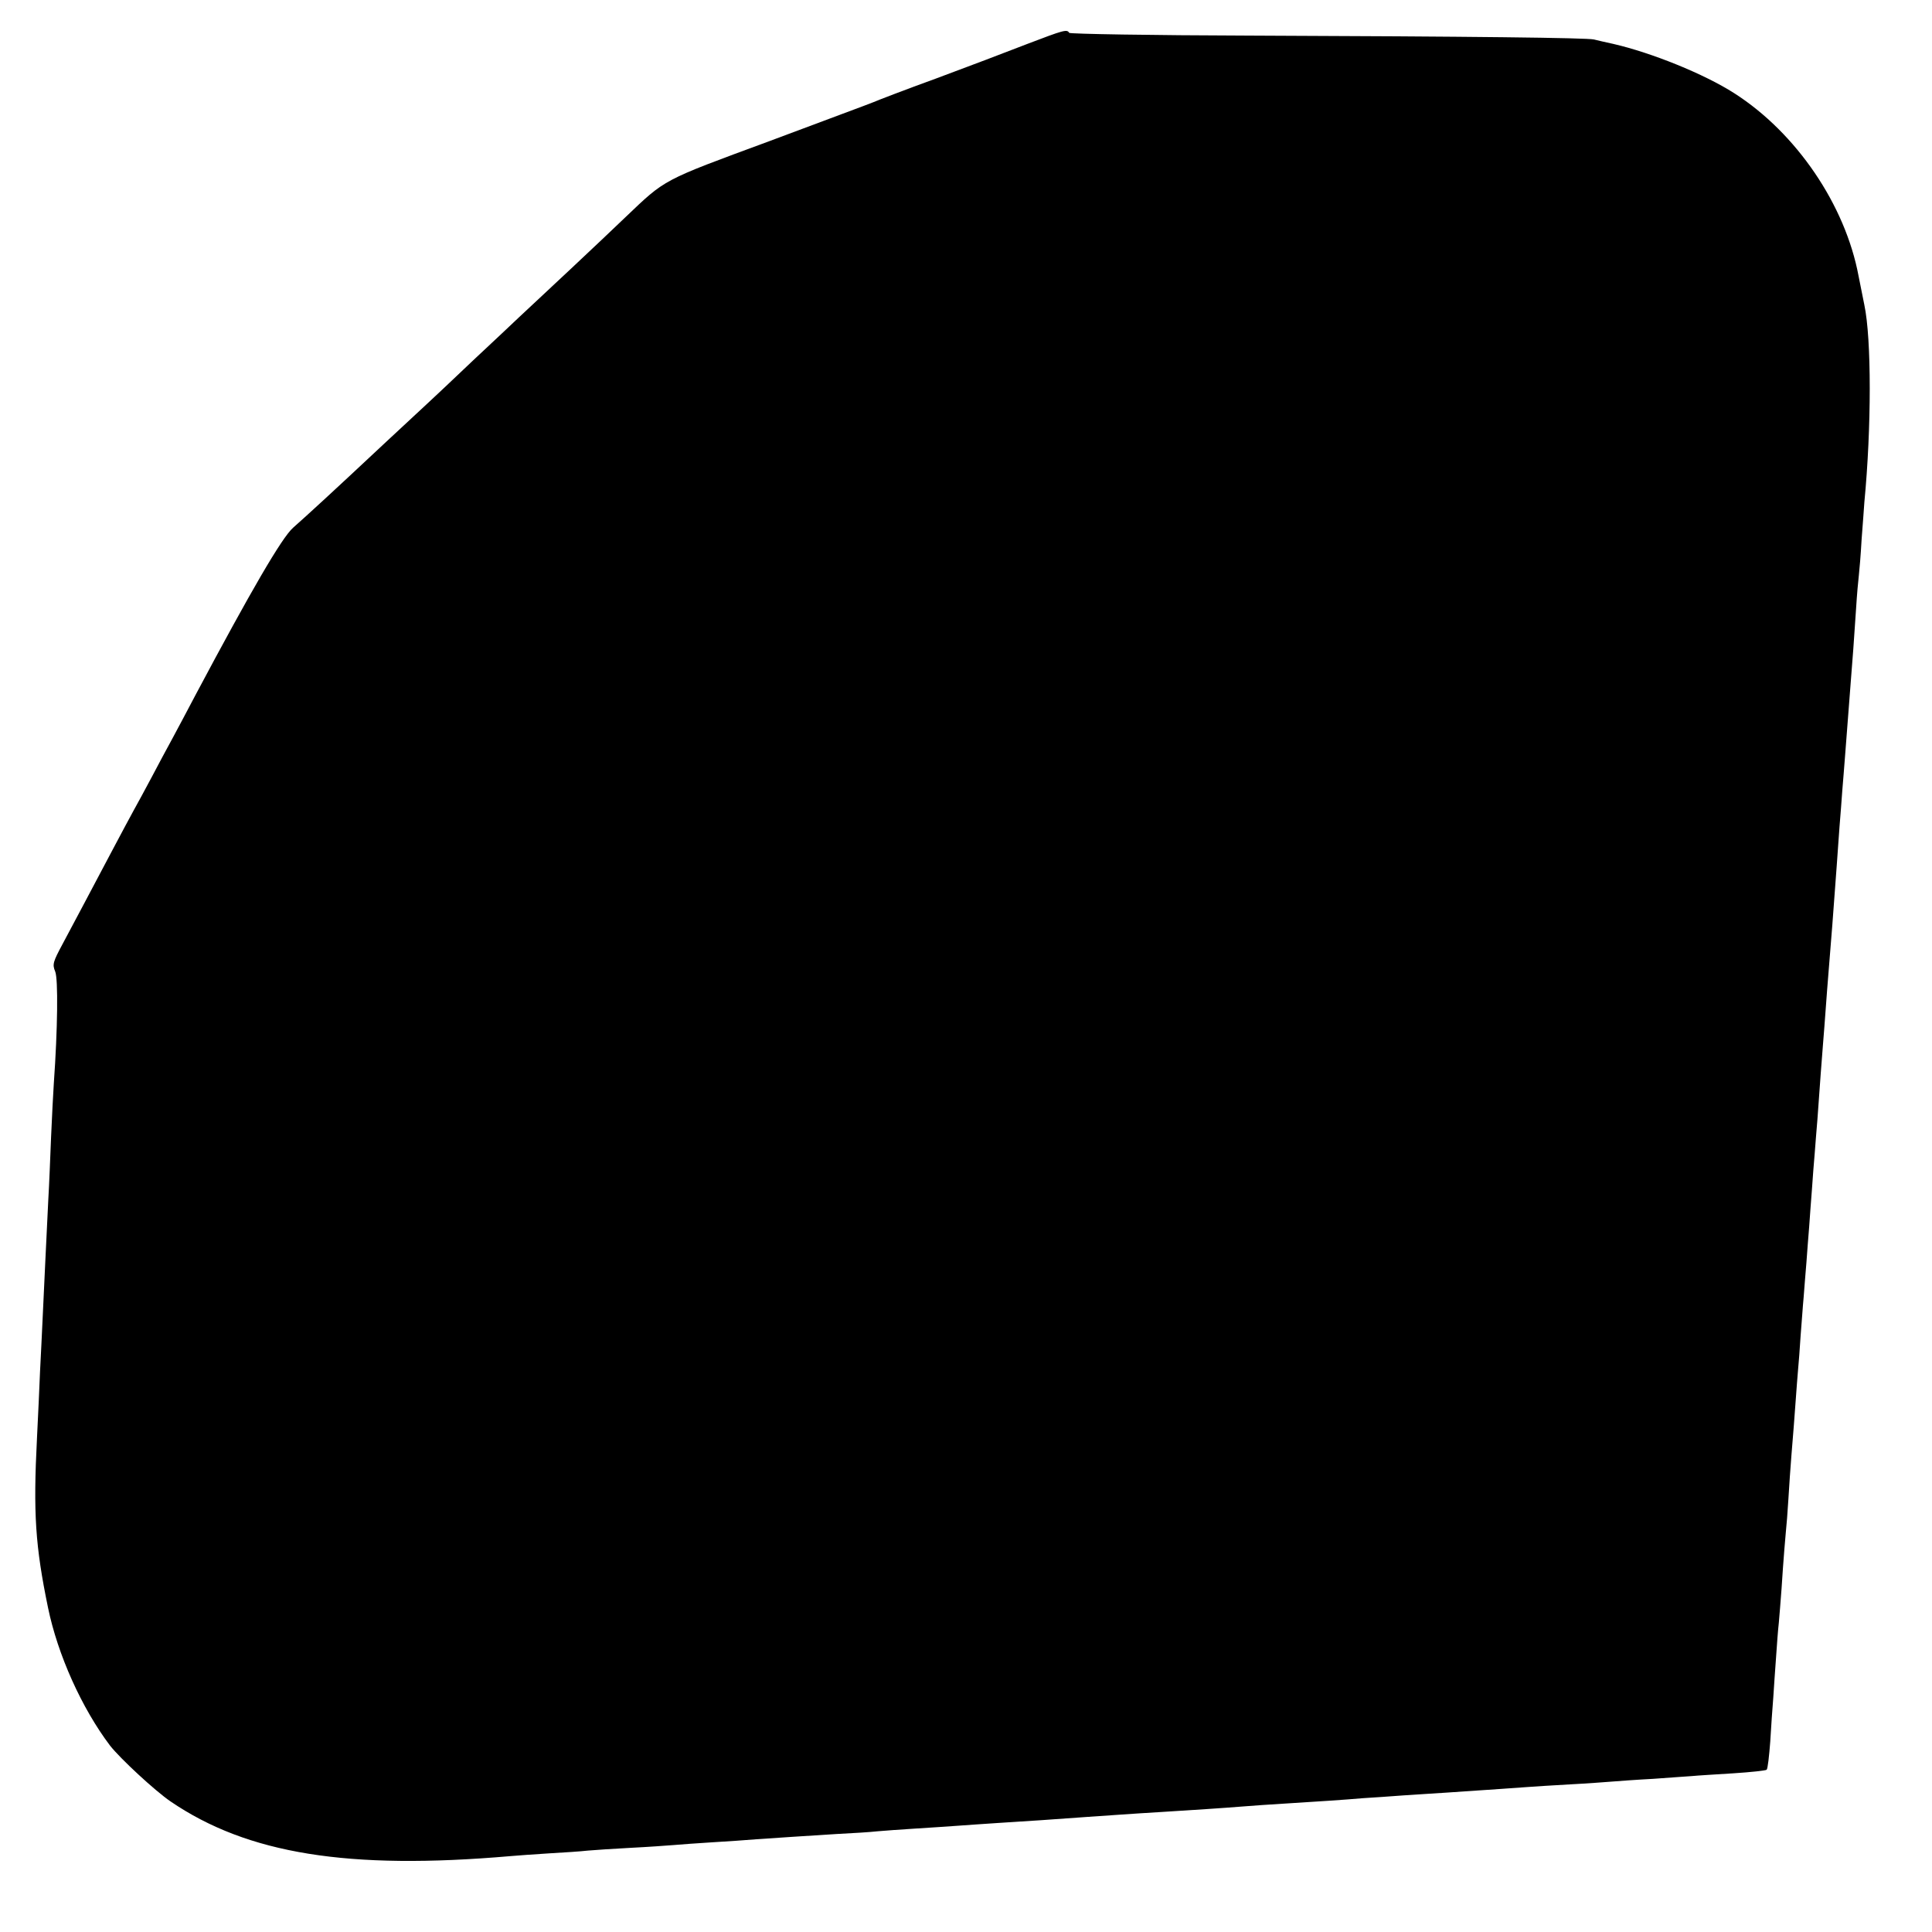 <?xml version="1.0" standalone="no"?>
<!DOCTYPE svg PUBLIC "-//W3C//DTD SVG 20010904//EN"
 "http://www.w3.org/TR/2001/REC-SVG-20010904/DTD/svg10.dtd">
<svg version="1.0" xmlns="http://www.w3.org/2000/svg"
 width="700pt" height="700pt" viewBox="0 0 700 700"
 preserveAspectRatio="xMidYMid meet">
<g transform="translate(0,700) scale(0.1,-0.1)"
fill="#000000" stroke="none">
<path d="M3720 6840 c-69 -27 -217 -83 -330 -125 -113 -41 -214 -80 -225 -85
-11 -5 -182 -68 -379 -142 -390 -144 -373 -135 -521 -276 -80 -77 -319 -301
-385 -362 -19 -18 -93 -88 -165 -155 -71 -68 -143 -135 -160 -151 -16 -15 -86
-80 -155 -144 -190 -178 -286 -266 -338 -312 -41 -36 -154 -231 -352 -603 -29
-55 -67 -127 -85 -160 -18 -33 -52 -96 -75 -140 -23 -44 -53 -98 -65 -120 -12
-22 -46 -85 -75 -140 -93 -176 -142 -268 -182 -343 -36 -67 -39 -76 -28 -102
11 -27 9 -208 -5 -405 -2 -33 -7 -121 -10 -196 -3 -75 -7 -176 -10 -225 -7
-149 -15 -303 -20 -419 -3 -60 -7 -153 -10 -205 -2 -52 -7 -160 -11 -240 -14
-273 -6 -392 40 -615 35 -170 122 -364 225 -500 37 -47 162 -163 219 -202 279
-190 643 -249 1232 -198 25 2 88 7 140 10 52 3 115 7 140 10 25 2 95 7 155 10
61 3 130 8 155 10 25 2 88 7 140 10 52 3 124 8 160 11 86 6 163 11 290 19 58
3 125 7 150 10 25 2 88 7 140 10 52 3 120 8 150 10 30 2 96 7 145 10 50 3 119
8 155 10 134 10 217 15 285 20 39 3 108 7 155 10 112 7 221 14 295 20 33 3 98
7 145 10 112 7 222 14 290 20 30 2 96 6 145 10 50 3 119 8 155 10 188 13 240
16 290 20 30 2 102 7 160 10 58 3 125 8 150 10 25 2 92 7 150 10 58 4 121 9
140 10 19 2 87 6 150 10 63 4 118 10 121 13 4 4 9 50 13 102 3 52 8 124 11
160 2 36 7 101 10 145 3 44 7 100 10 125 2 25 7 81 10 125 3 44 7 107 10 140
3 33 7 85 10 115 2 30 7 98 10 150 4 52 8 111 10 130 2 19 6 78 10 130 4 52 8
111 10 130 2 19 6 73 9 120 4 47 8 110 11 140 2 30 7 87 10 125 3 39 7 97 10
130 2 33 7 94 10 135 3 41 7 100 10 130 2 30 7 87 10 125 10 138 15 211 20
270 3 33 7 92 10 130 3 39 7 97 10 130 9 108 18 223 30 390 3 39 7 102 10 140
3 39 8 97 10 130 3 33 7 89 10 125 3 36 7 94 10 130 3 36 7 94 10 130 7 87 13
166 20 275 3 50 8 104 10 120 2 17 7 75 10 130 4 55 9 116 10 135 26 271 26
592 0 715 -9 44 -18 91 -21 105 -48 257 -225 518 -450 662 -109 70 -300 147
-439 179 -27 6 -59 13 -70 16 -26 6 -435 11 -1248 14 -356 1 -650 6 -653 10
-8 14 -20 10 -154 -41z"/>
</g>
</svg>
